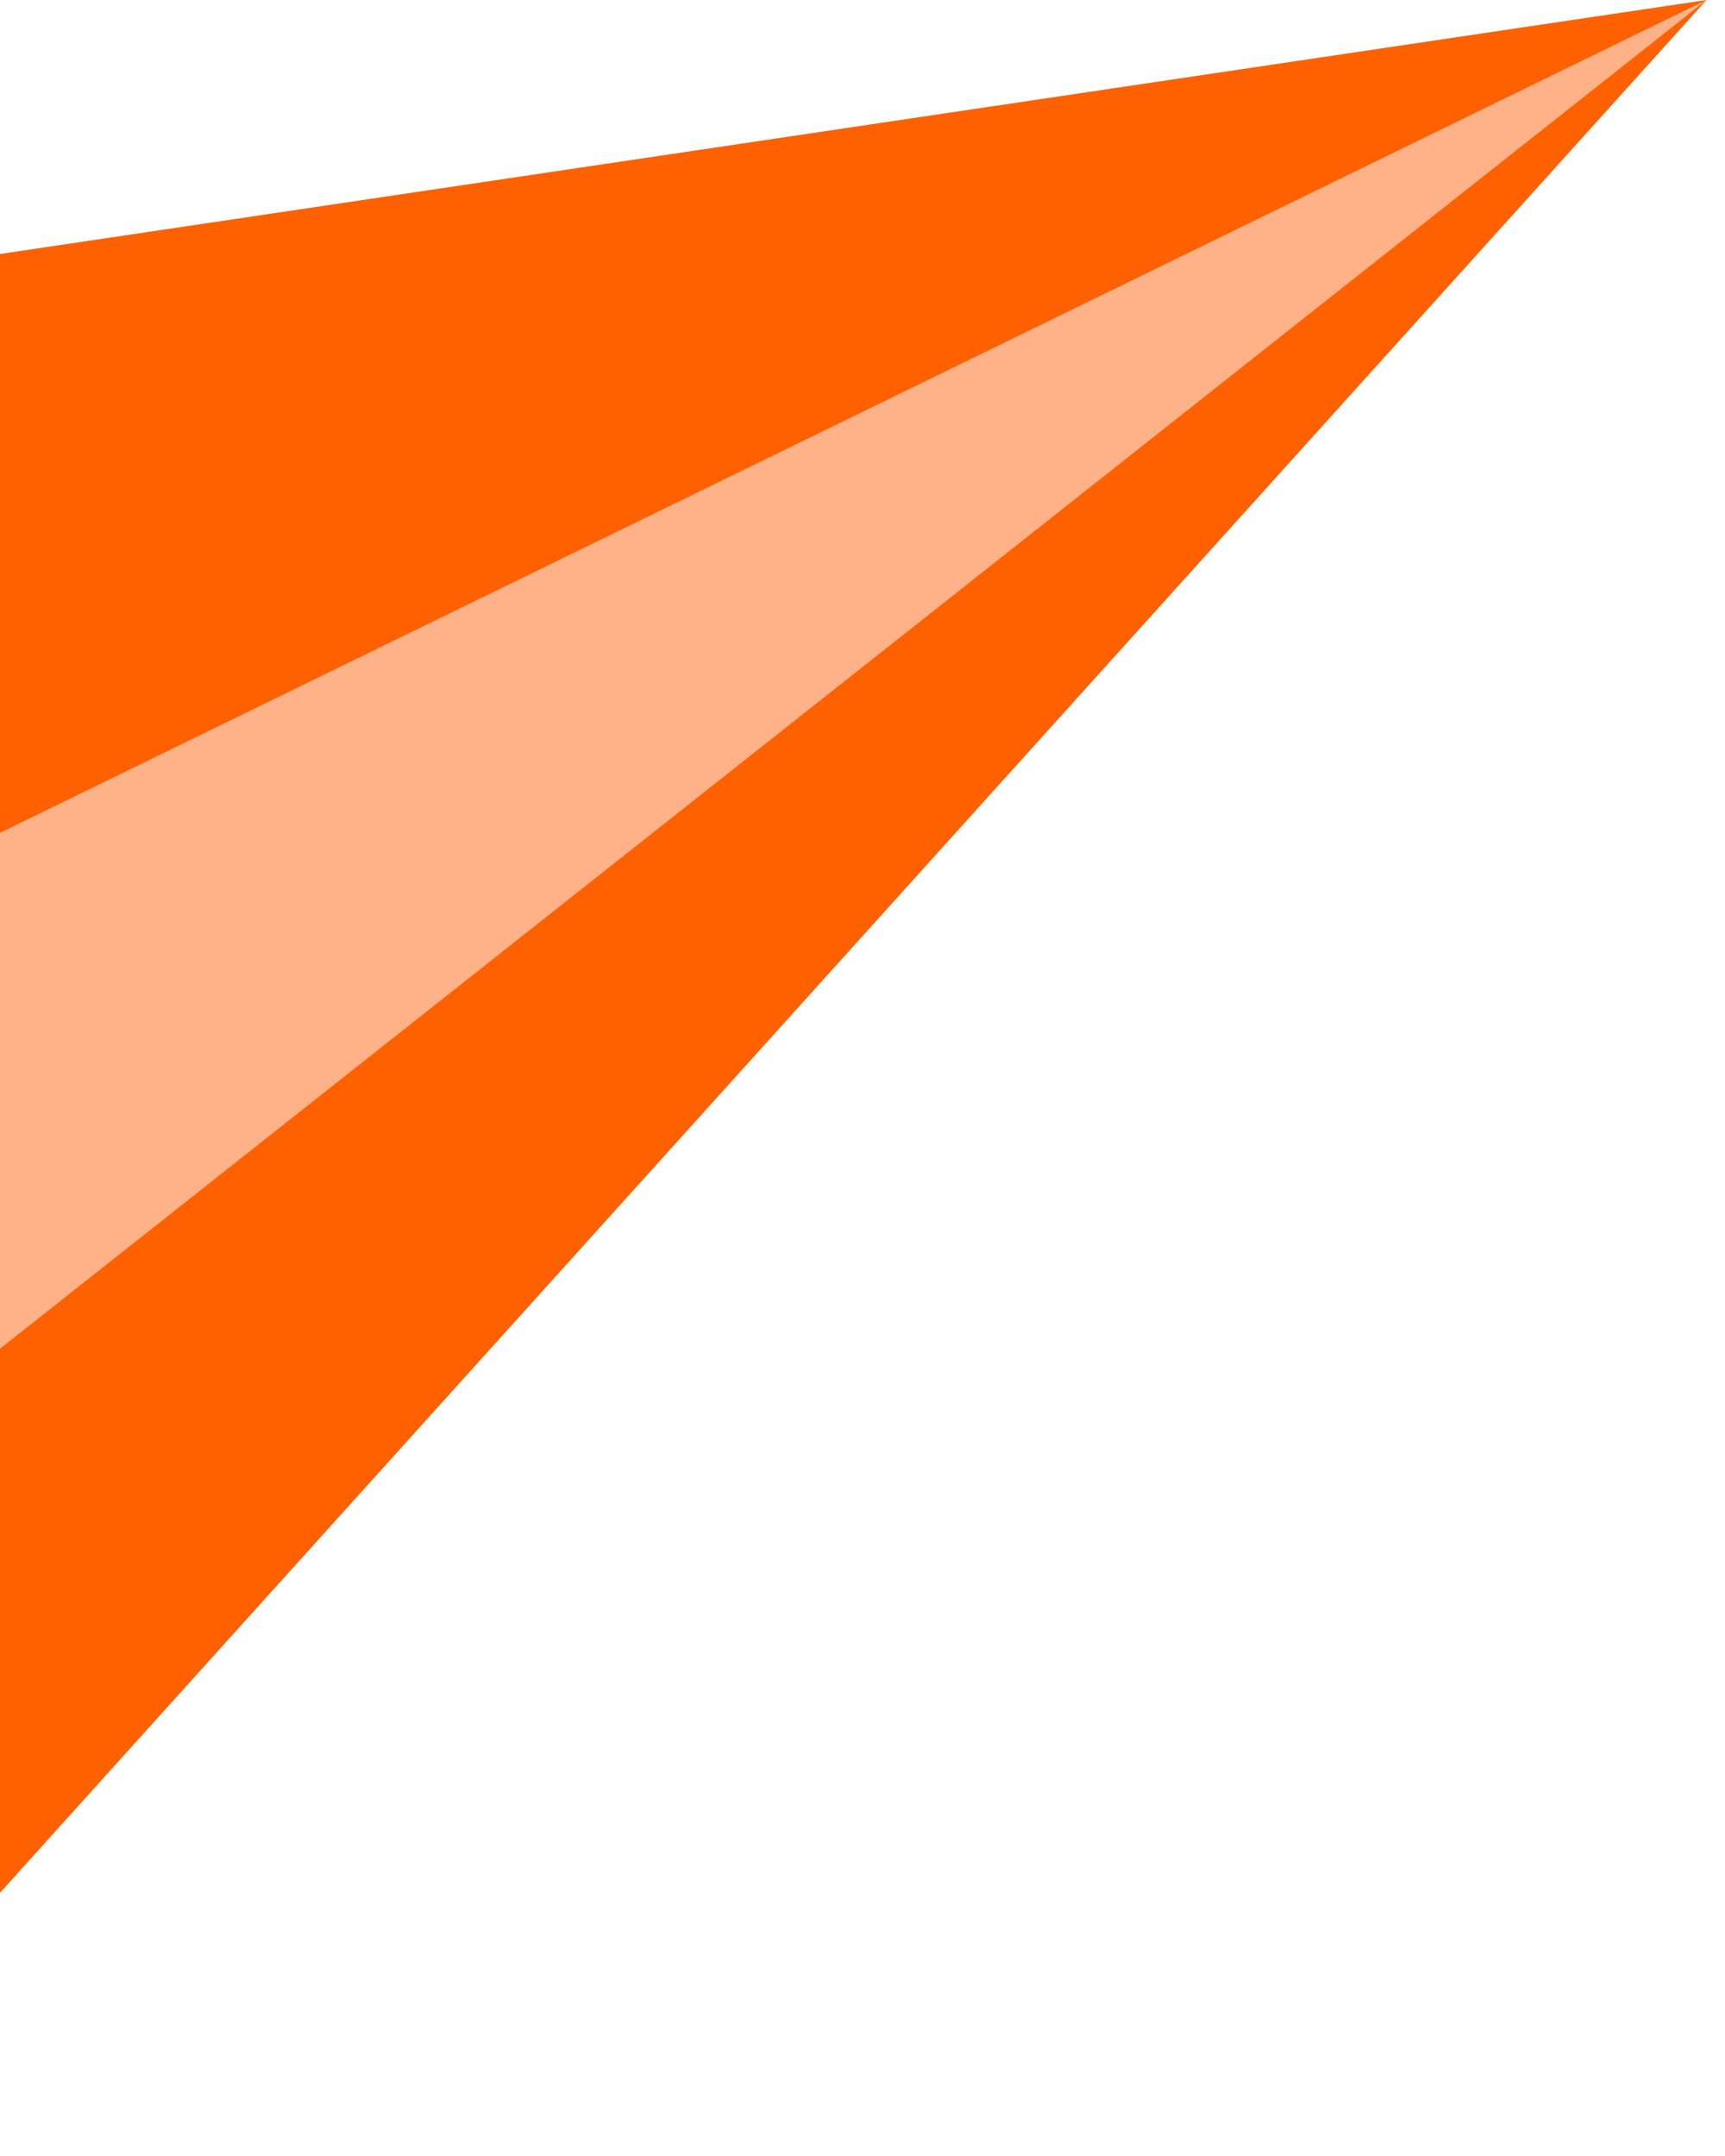 <svg width="56" height="70" viewBox="0 0 56 70" fill="none" xmlns="http://www.w3.org/2000/svg">
<path d="M-58 16.88L-7.37 69.63L55.4 0L-58 16.88Z" fill="#FF6100"/>
<path d="M55.4 0L-32.82 43.06L-32.69 69.63L55.4 0Z" fill="#FFB287"/>
</svg>
